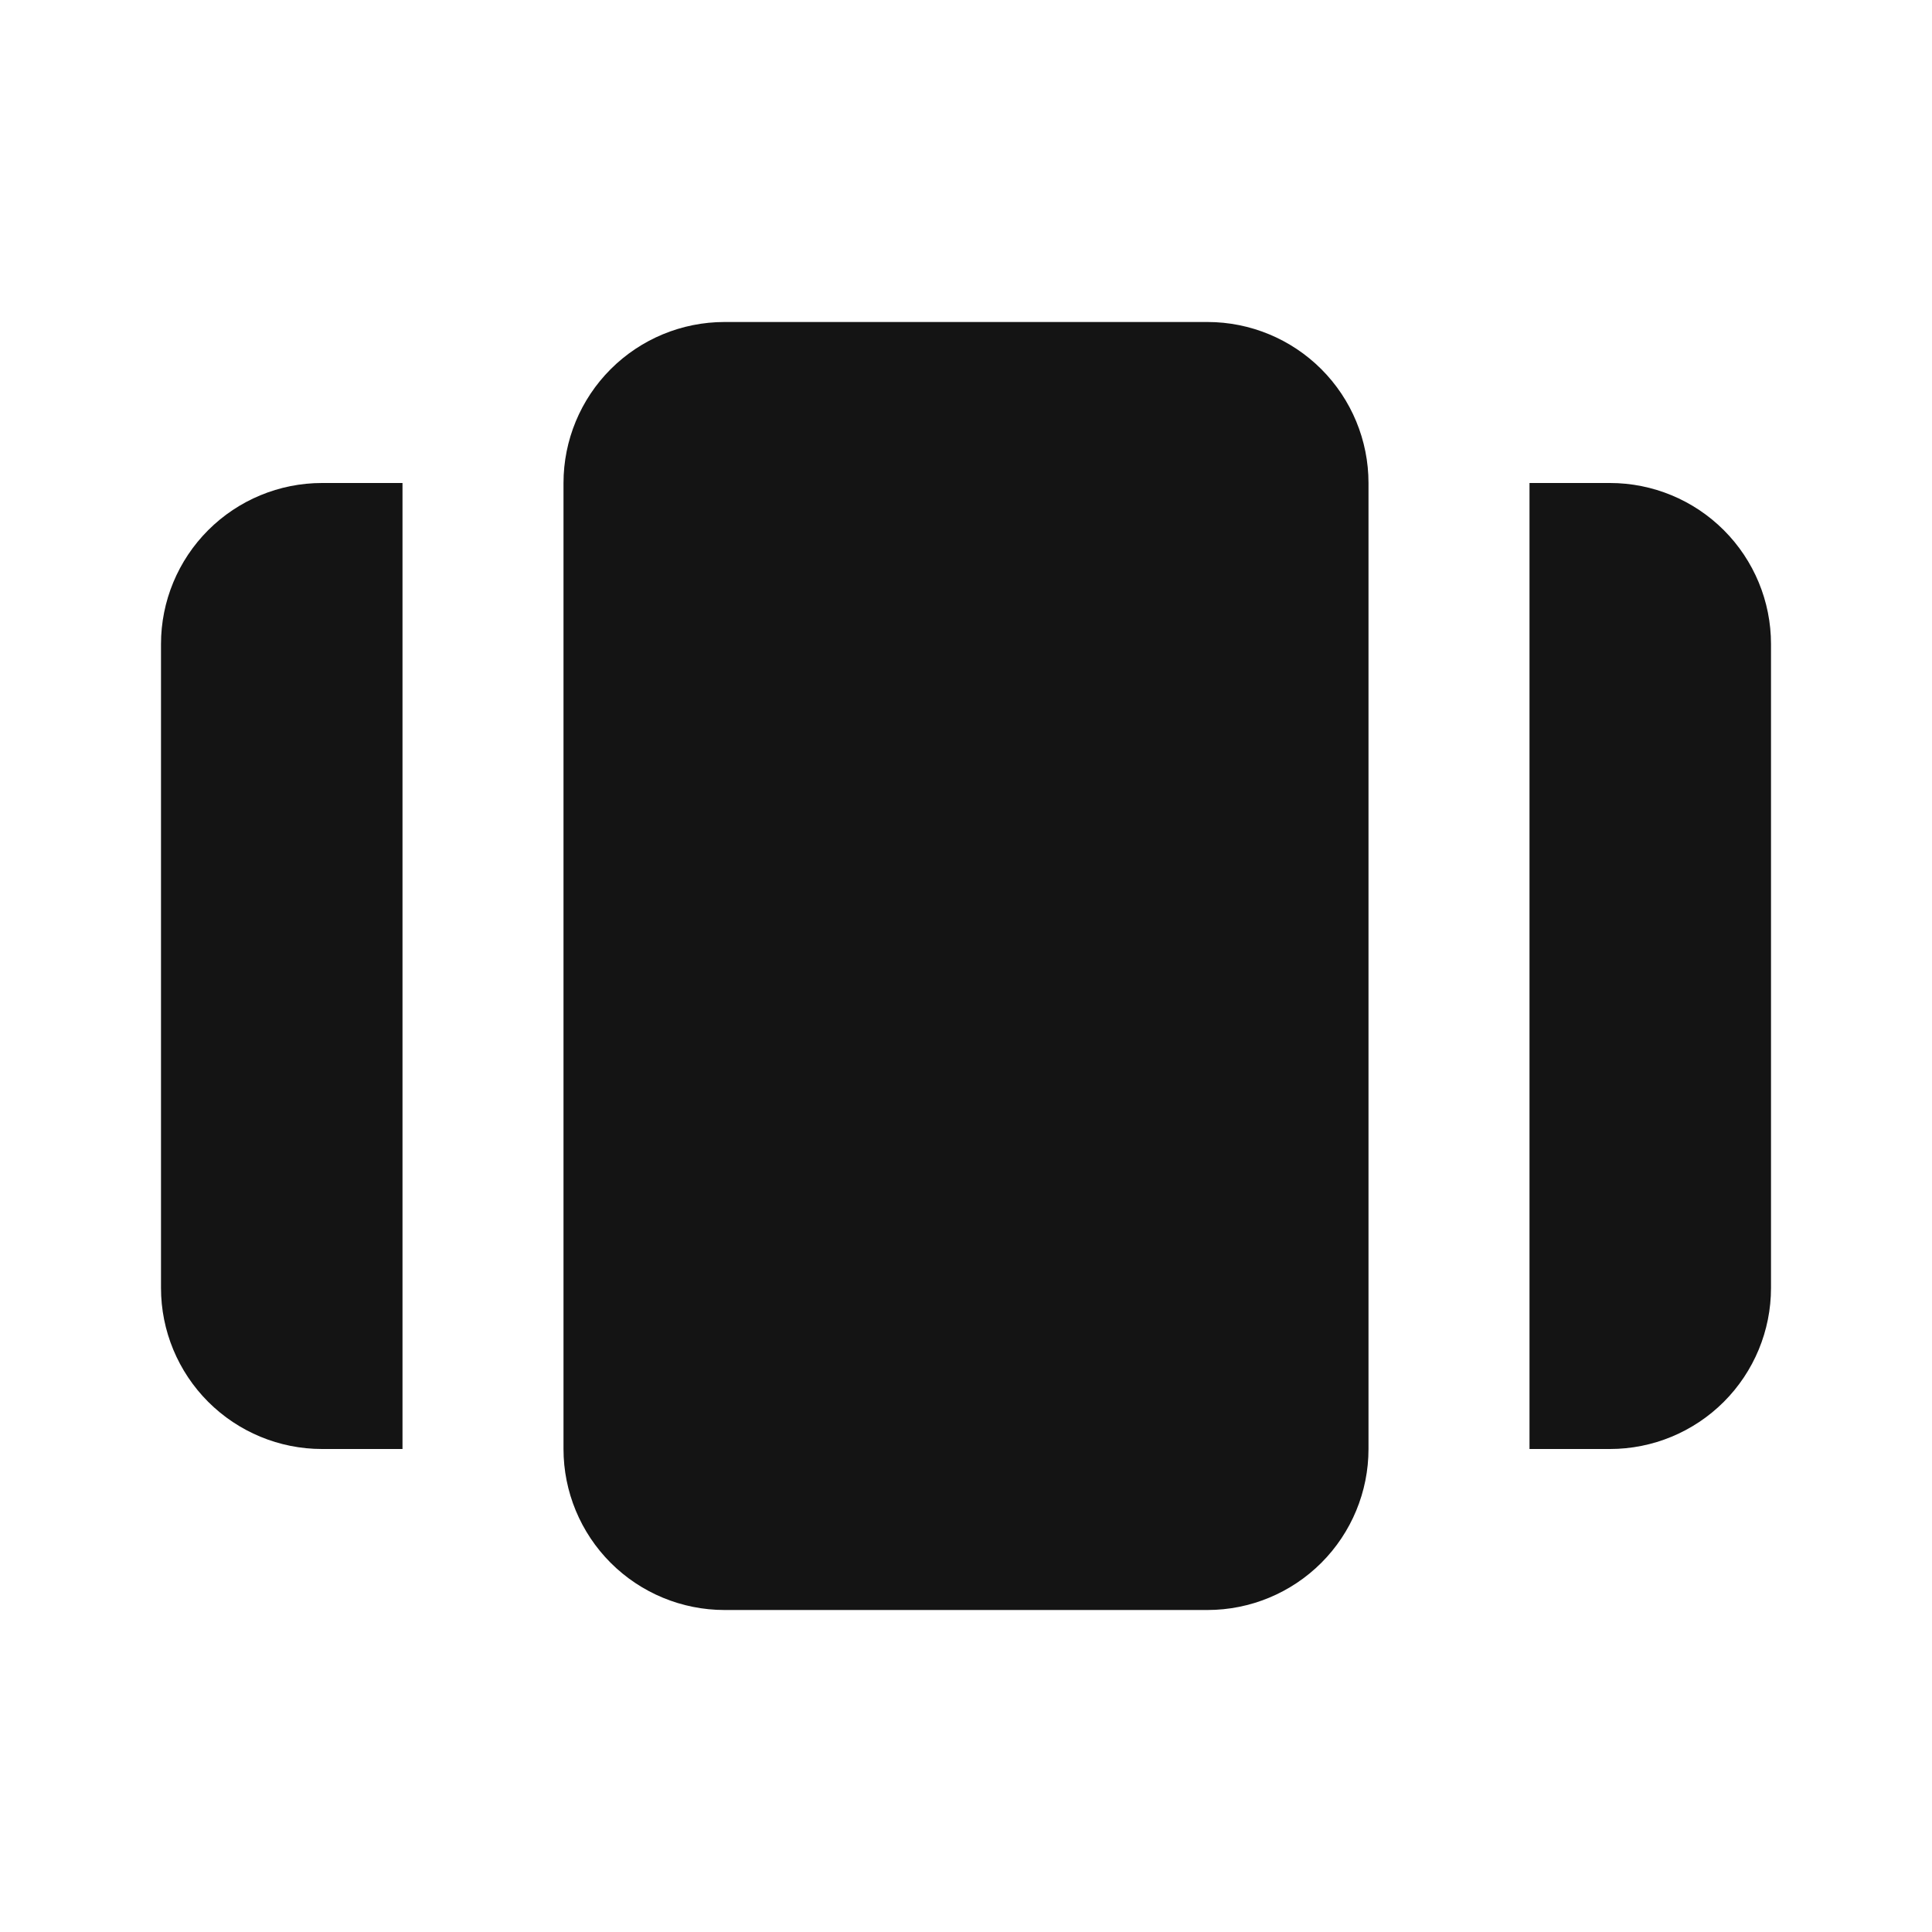 <svg width="24" height="24" viewBox="0 0 24 24" fill="none" xmlns="http://www.w3.org/2000/svg">
<path d="M2 8V16C2 16.53 2.211 17.039 2.586 17.414C2.961 17.789 3.47 18 4 18H5V6H4C3.47 6 2.961 6.211 2.586 6.586C2.211 6.961 2 7.47 2 8ZM20 6H19V18H20C20.53 18 21.039 17.789 21.414 17.414C21.789 17.039 22 16.53 22 16V8C22 7.47 21.789 6.961 21.414 6.586C21.039 6.211 20.53 6 20 6ZM15 4H9C8.47 4 7.961 4.211 7.586 4.586C7.211 4.961 7 5.47 7 6V18C7 18.53 7.211 19.039 7.586 19.414C7.961 19.789 8.47 20 9 20H15C15.53 20 16.039 19.789 16.414 19.414C16.789 19.039 17 18.53 17 18V6C17 5.47 16.789 4.961 16.414 4.586C16.039 4.211 15.53 4 15 4Z" fill="#141414"/>
</svg>
